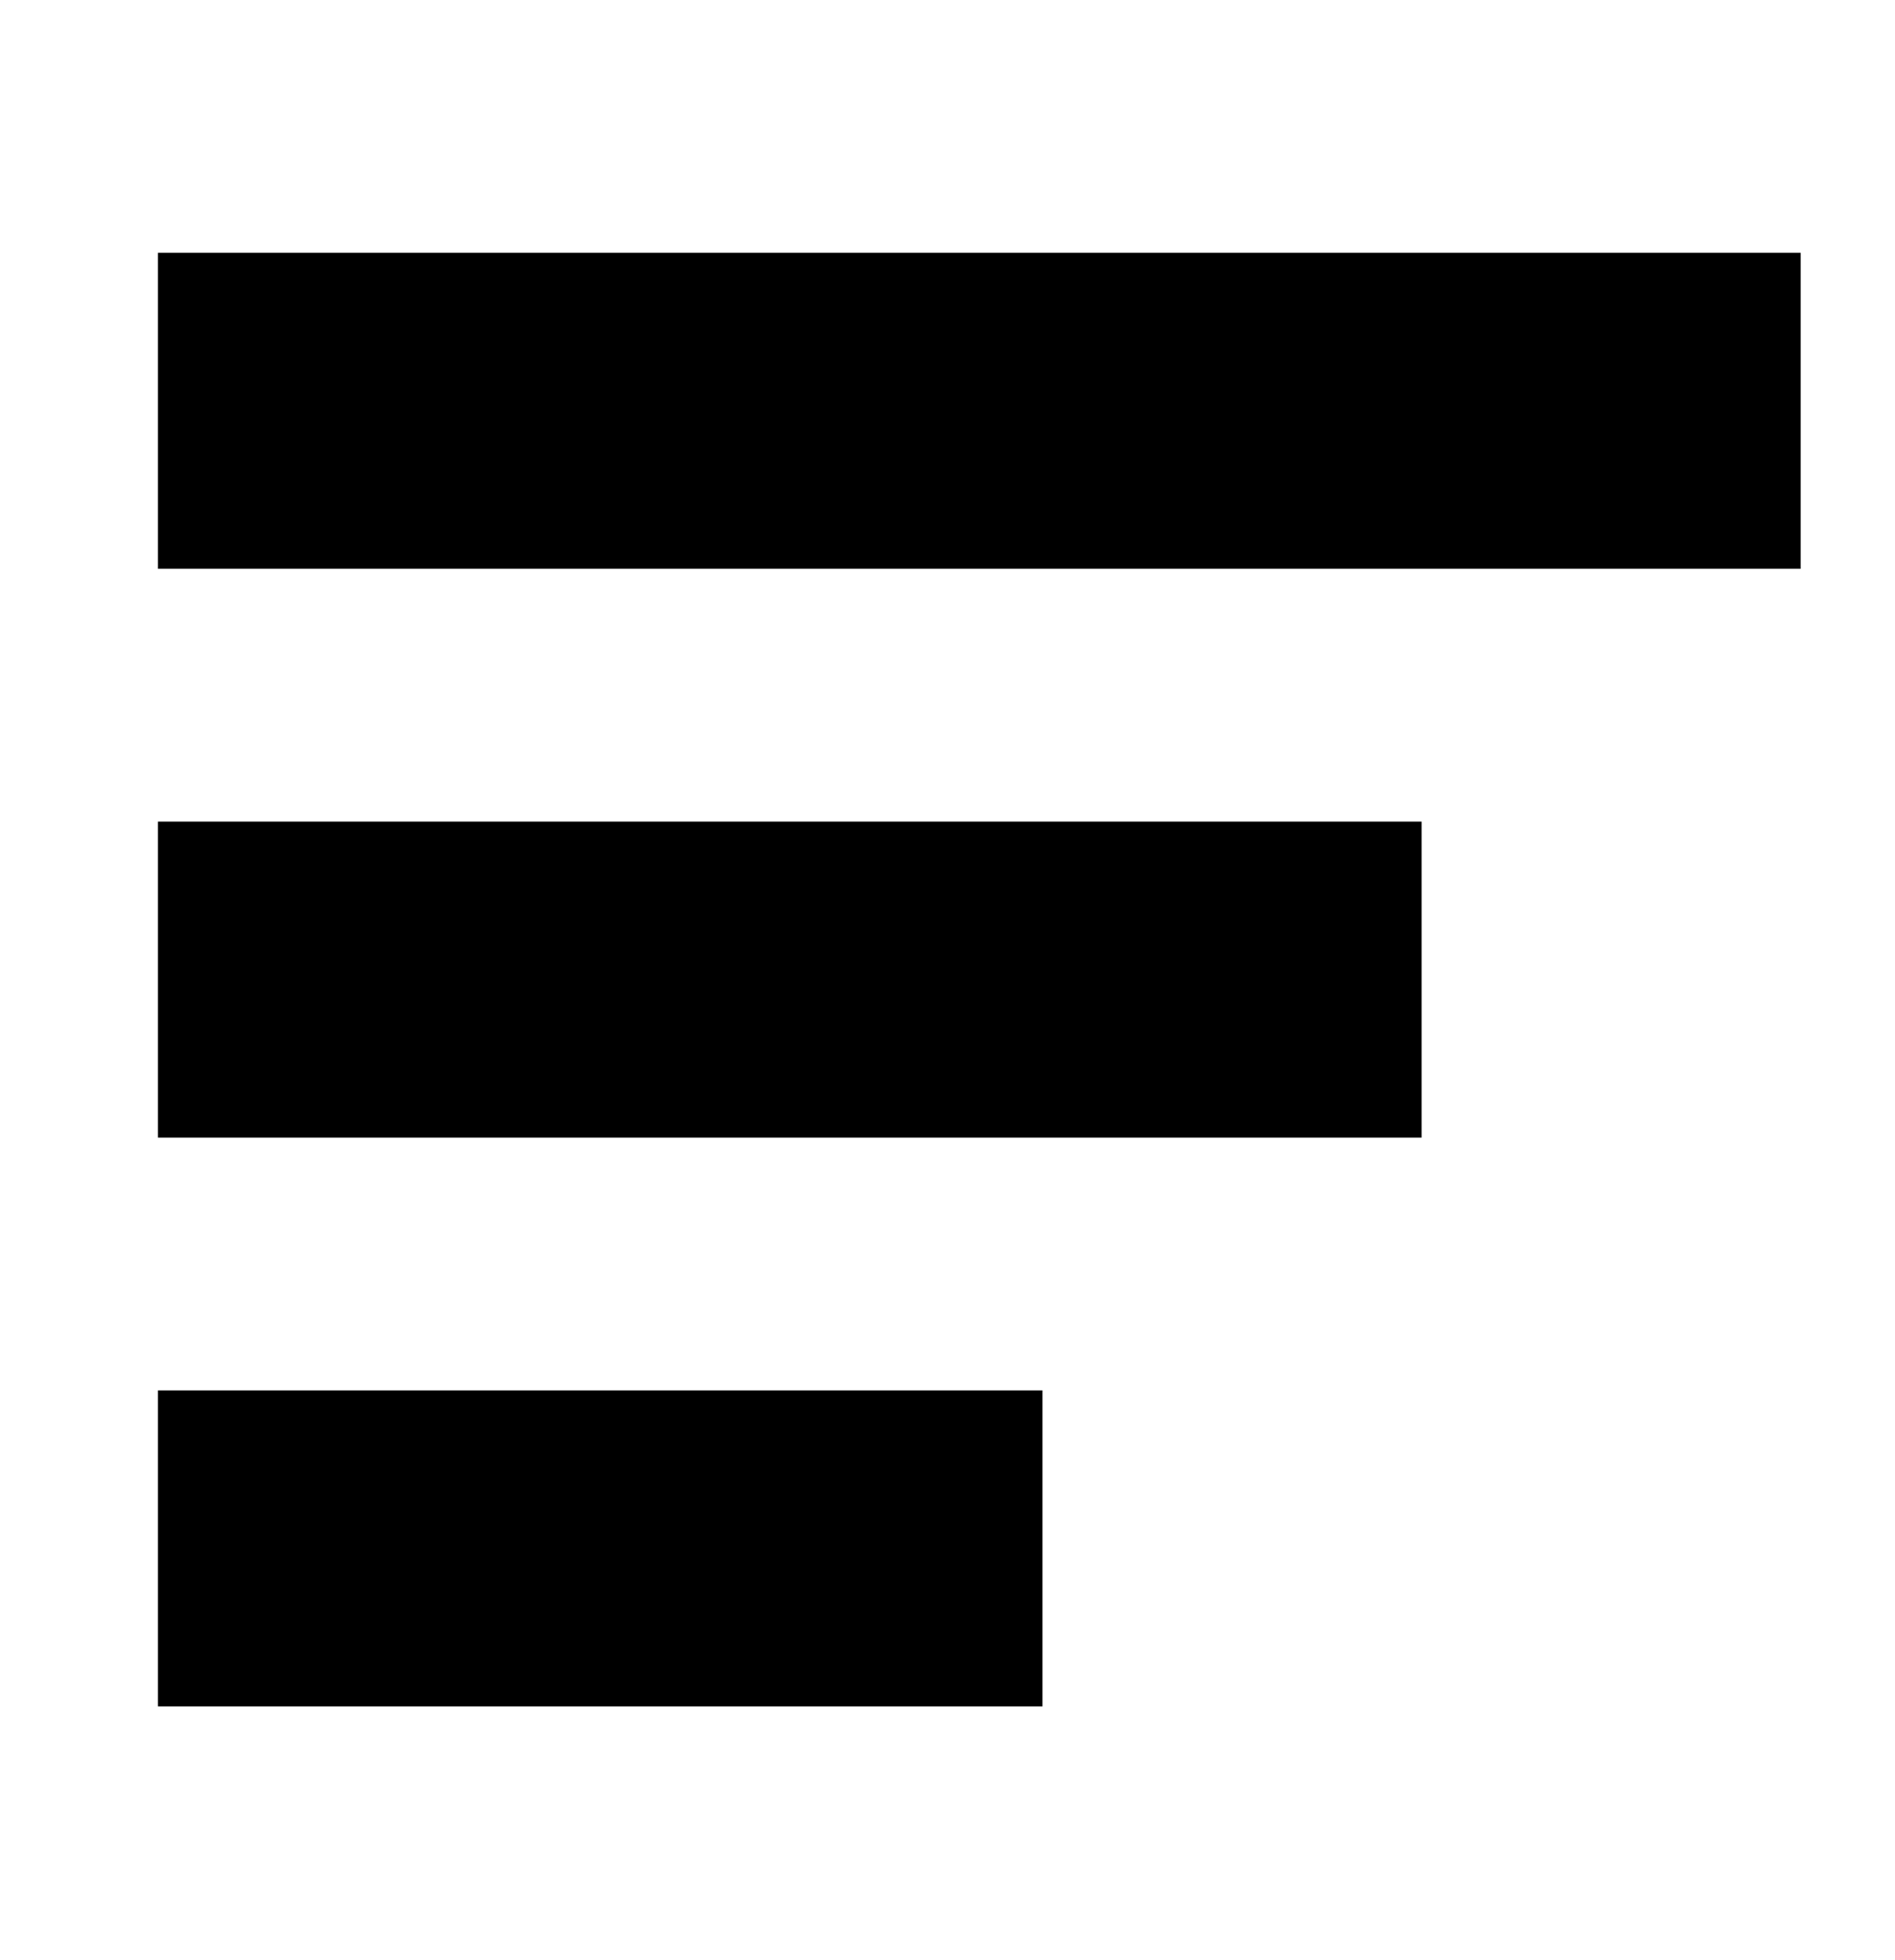 <?xml version="1.0" encoding="utf-8"?>
<!-- Generator: Adobe Illustrator 16.0.0, SVG Export Plug-In . SVG Version: 6.00 Build 0)  -->
<!DOCTYPE svg PUBLIC "-//W3C//DTD SVG 1.1//EN" "http://www.w3.org/Graphics/SVG/1.1/DTD/svg11.dtd">
<svg version="1.1" id="Layer_2" xmlns="http://www.w3.org/2000/svg" xmlns:xlink="http://www.w3.org/1999/xlink" x="0px" y="0px"
	 width="29.993px" height="31.009px" viewBox="0 0 29.993 31.009" enable-background="new 0 0 29.993 31.009" xml:space="preserve">
<g>
	<path d="M2.5,4v5h26V4H2.5z M2.5,18h20v-5h-20V18z M2.5,27h14v-5h-14V27z"/>
</g>
</svg>

